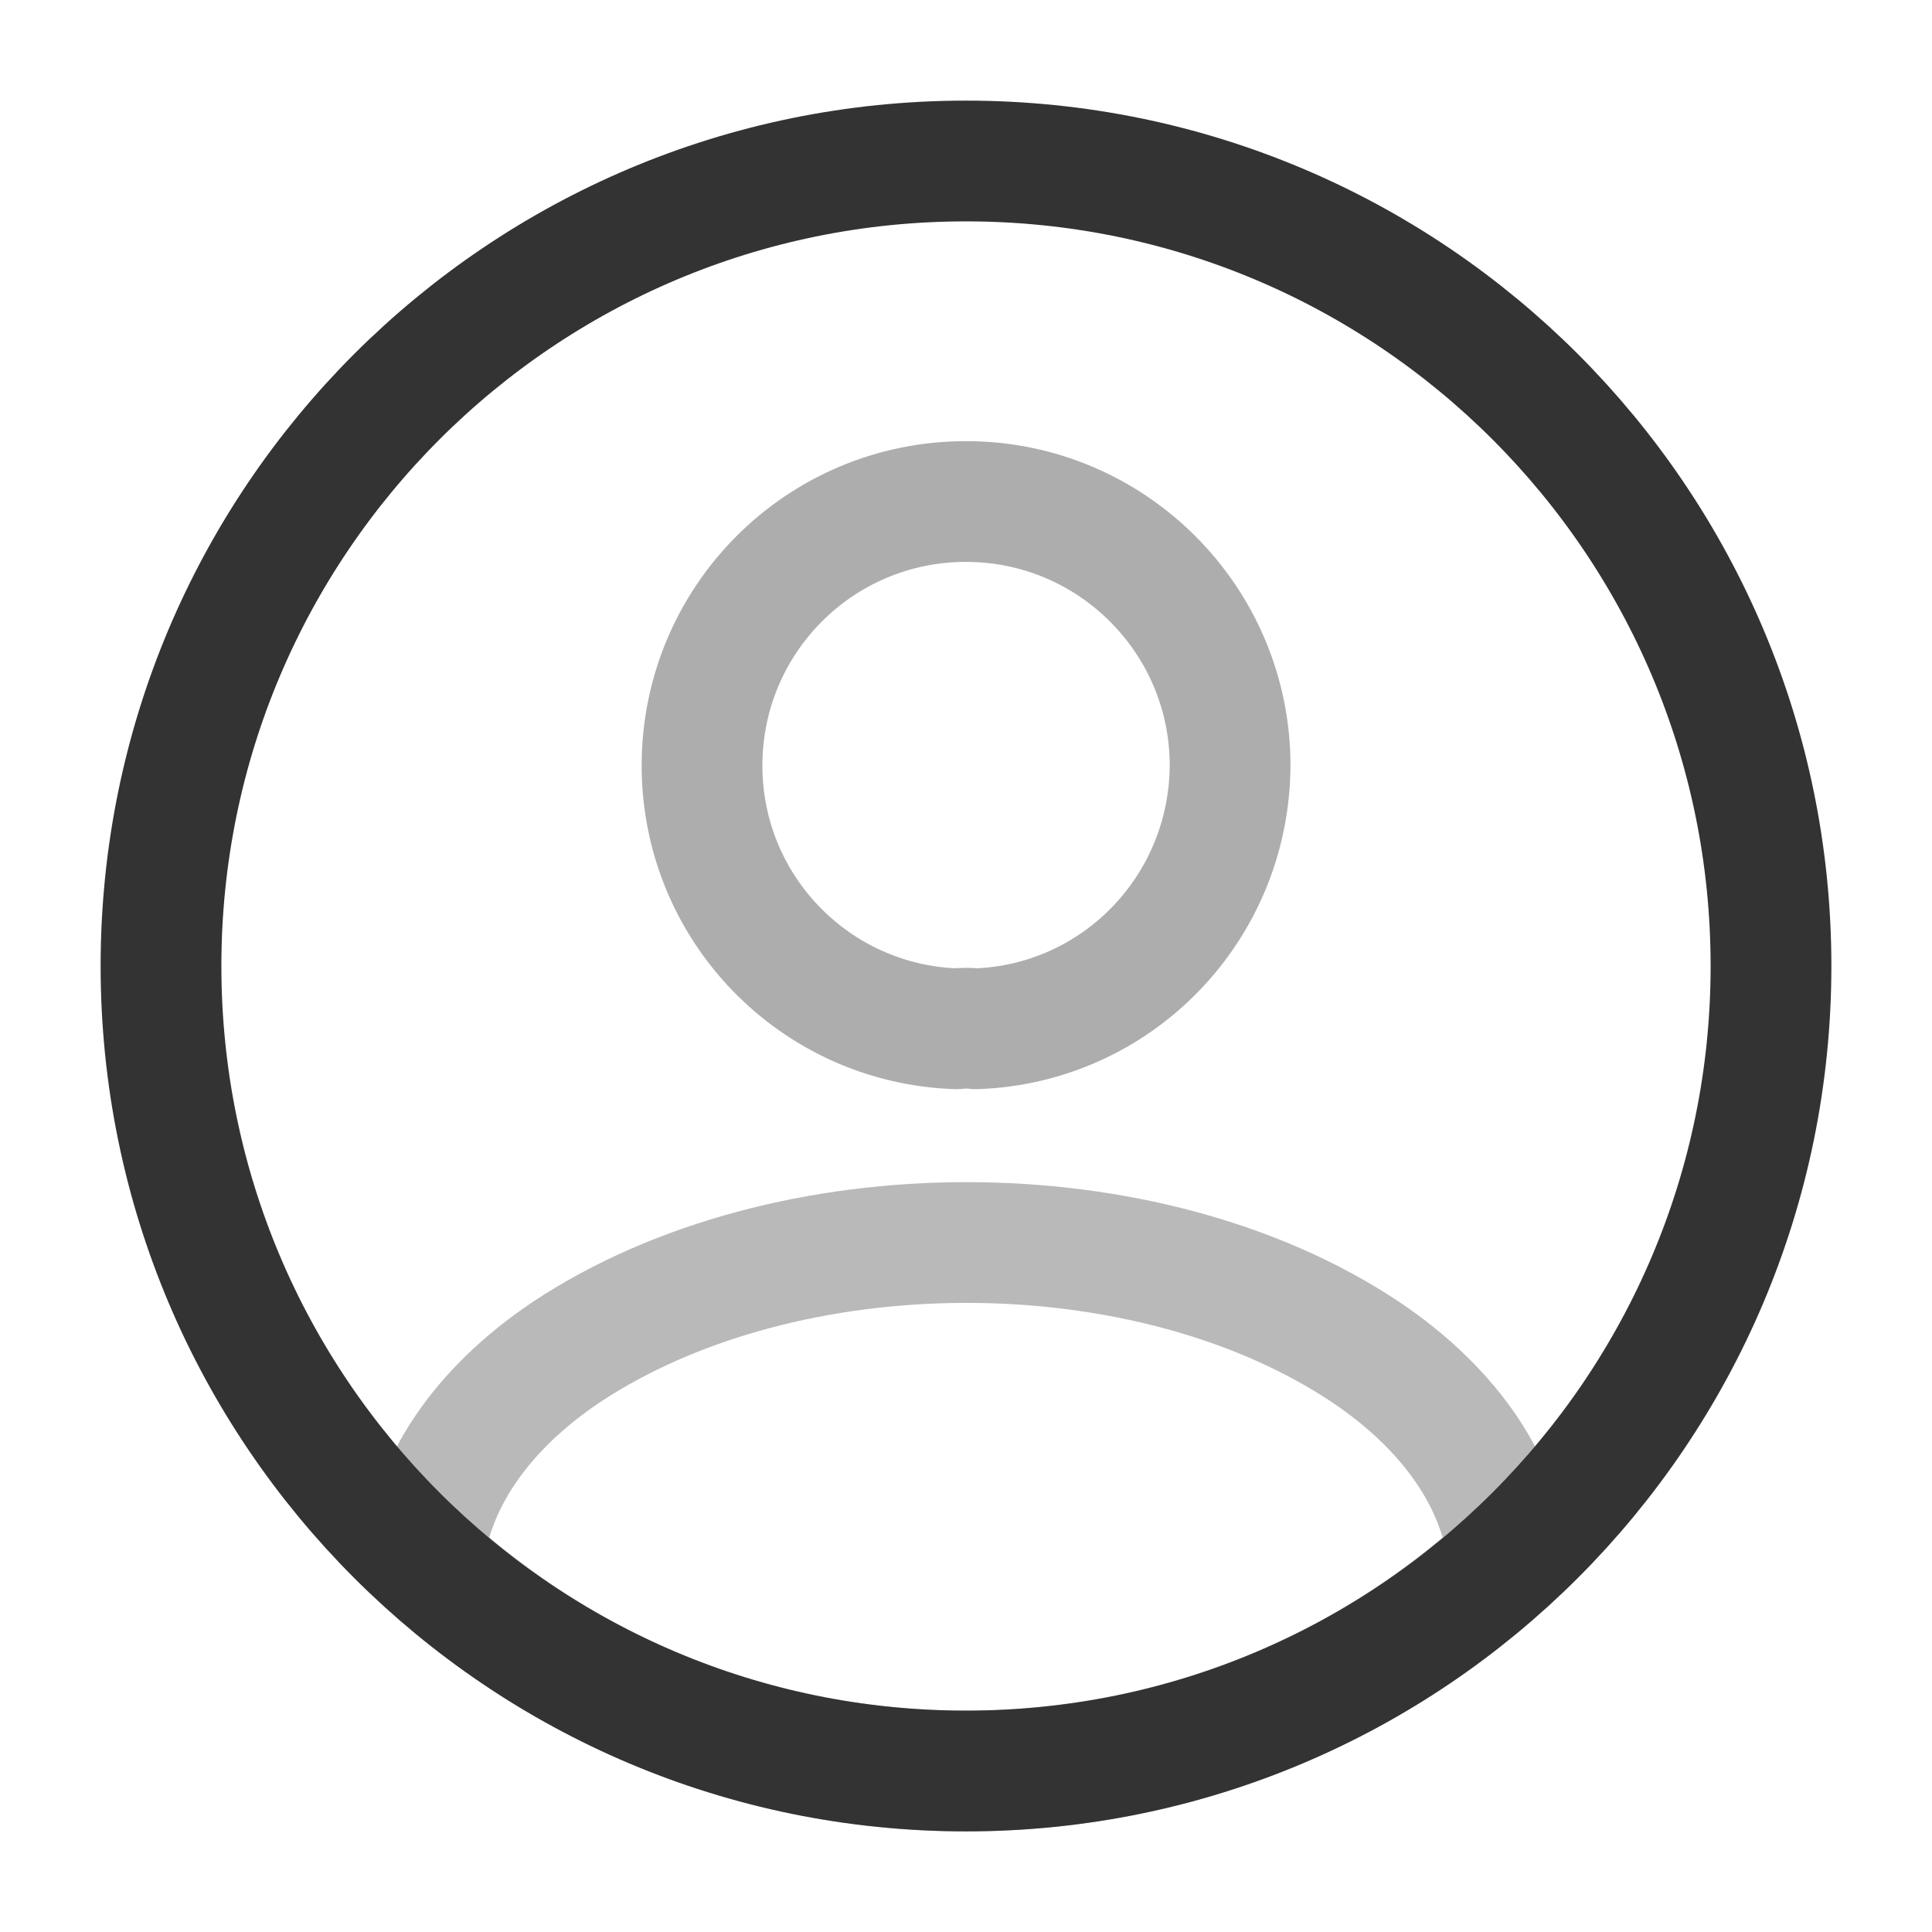 <svg width="60" height="60" viewBox="0 0 60 60" fill="none" xmlns="http://www.w3.org/2000/svg">
<path opacity="0.4" d="M30.302 31.95C30.127 31.925 29.902 31.925 29.702 31.95C25.302 31.8 21.802 28.2 21.802 23.775C21.802 19.25 25.452 15.575 30.002 15.575C34.527 15.575 38.202 19.25 38.202 23.775C38.177 28.2 34.702 31.8 30.302 31.95Z" stroke="#333333" stroke-width="3.75" stroke-linecap="round" stroke-linejoin="round"/>
<path opacity="0.34" d="M46.849 48.45C42.4 52.525 36.499 55 30 55C23.499 55 17.599 52.525 13.149 48.45C13.399 46.1 14.899 43.8 17.574 42C24.424 37.45 35.624 37.45 42.425 42C45.099 43.8 46.599 46.1 46.849 48.45Z" stroke="#333333" stroke-width="3.75" stroke-linecap="round" stroke-linejoin="round"/>
<path d="M30 55C43.807 55 55 43.807 55 30C55 16.193 43.807 5 30 5C16.193 5 5 16.193 5 30C5 43.807 16.193 55 30 55Z" stroke="#333333" stroke-width="3.75" stroke-linecap="round" stroke-linejoin="round"/>
</svg>
